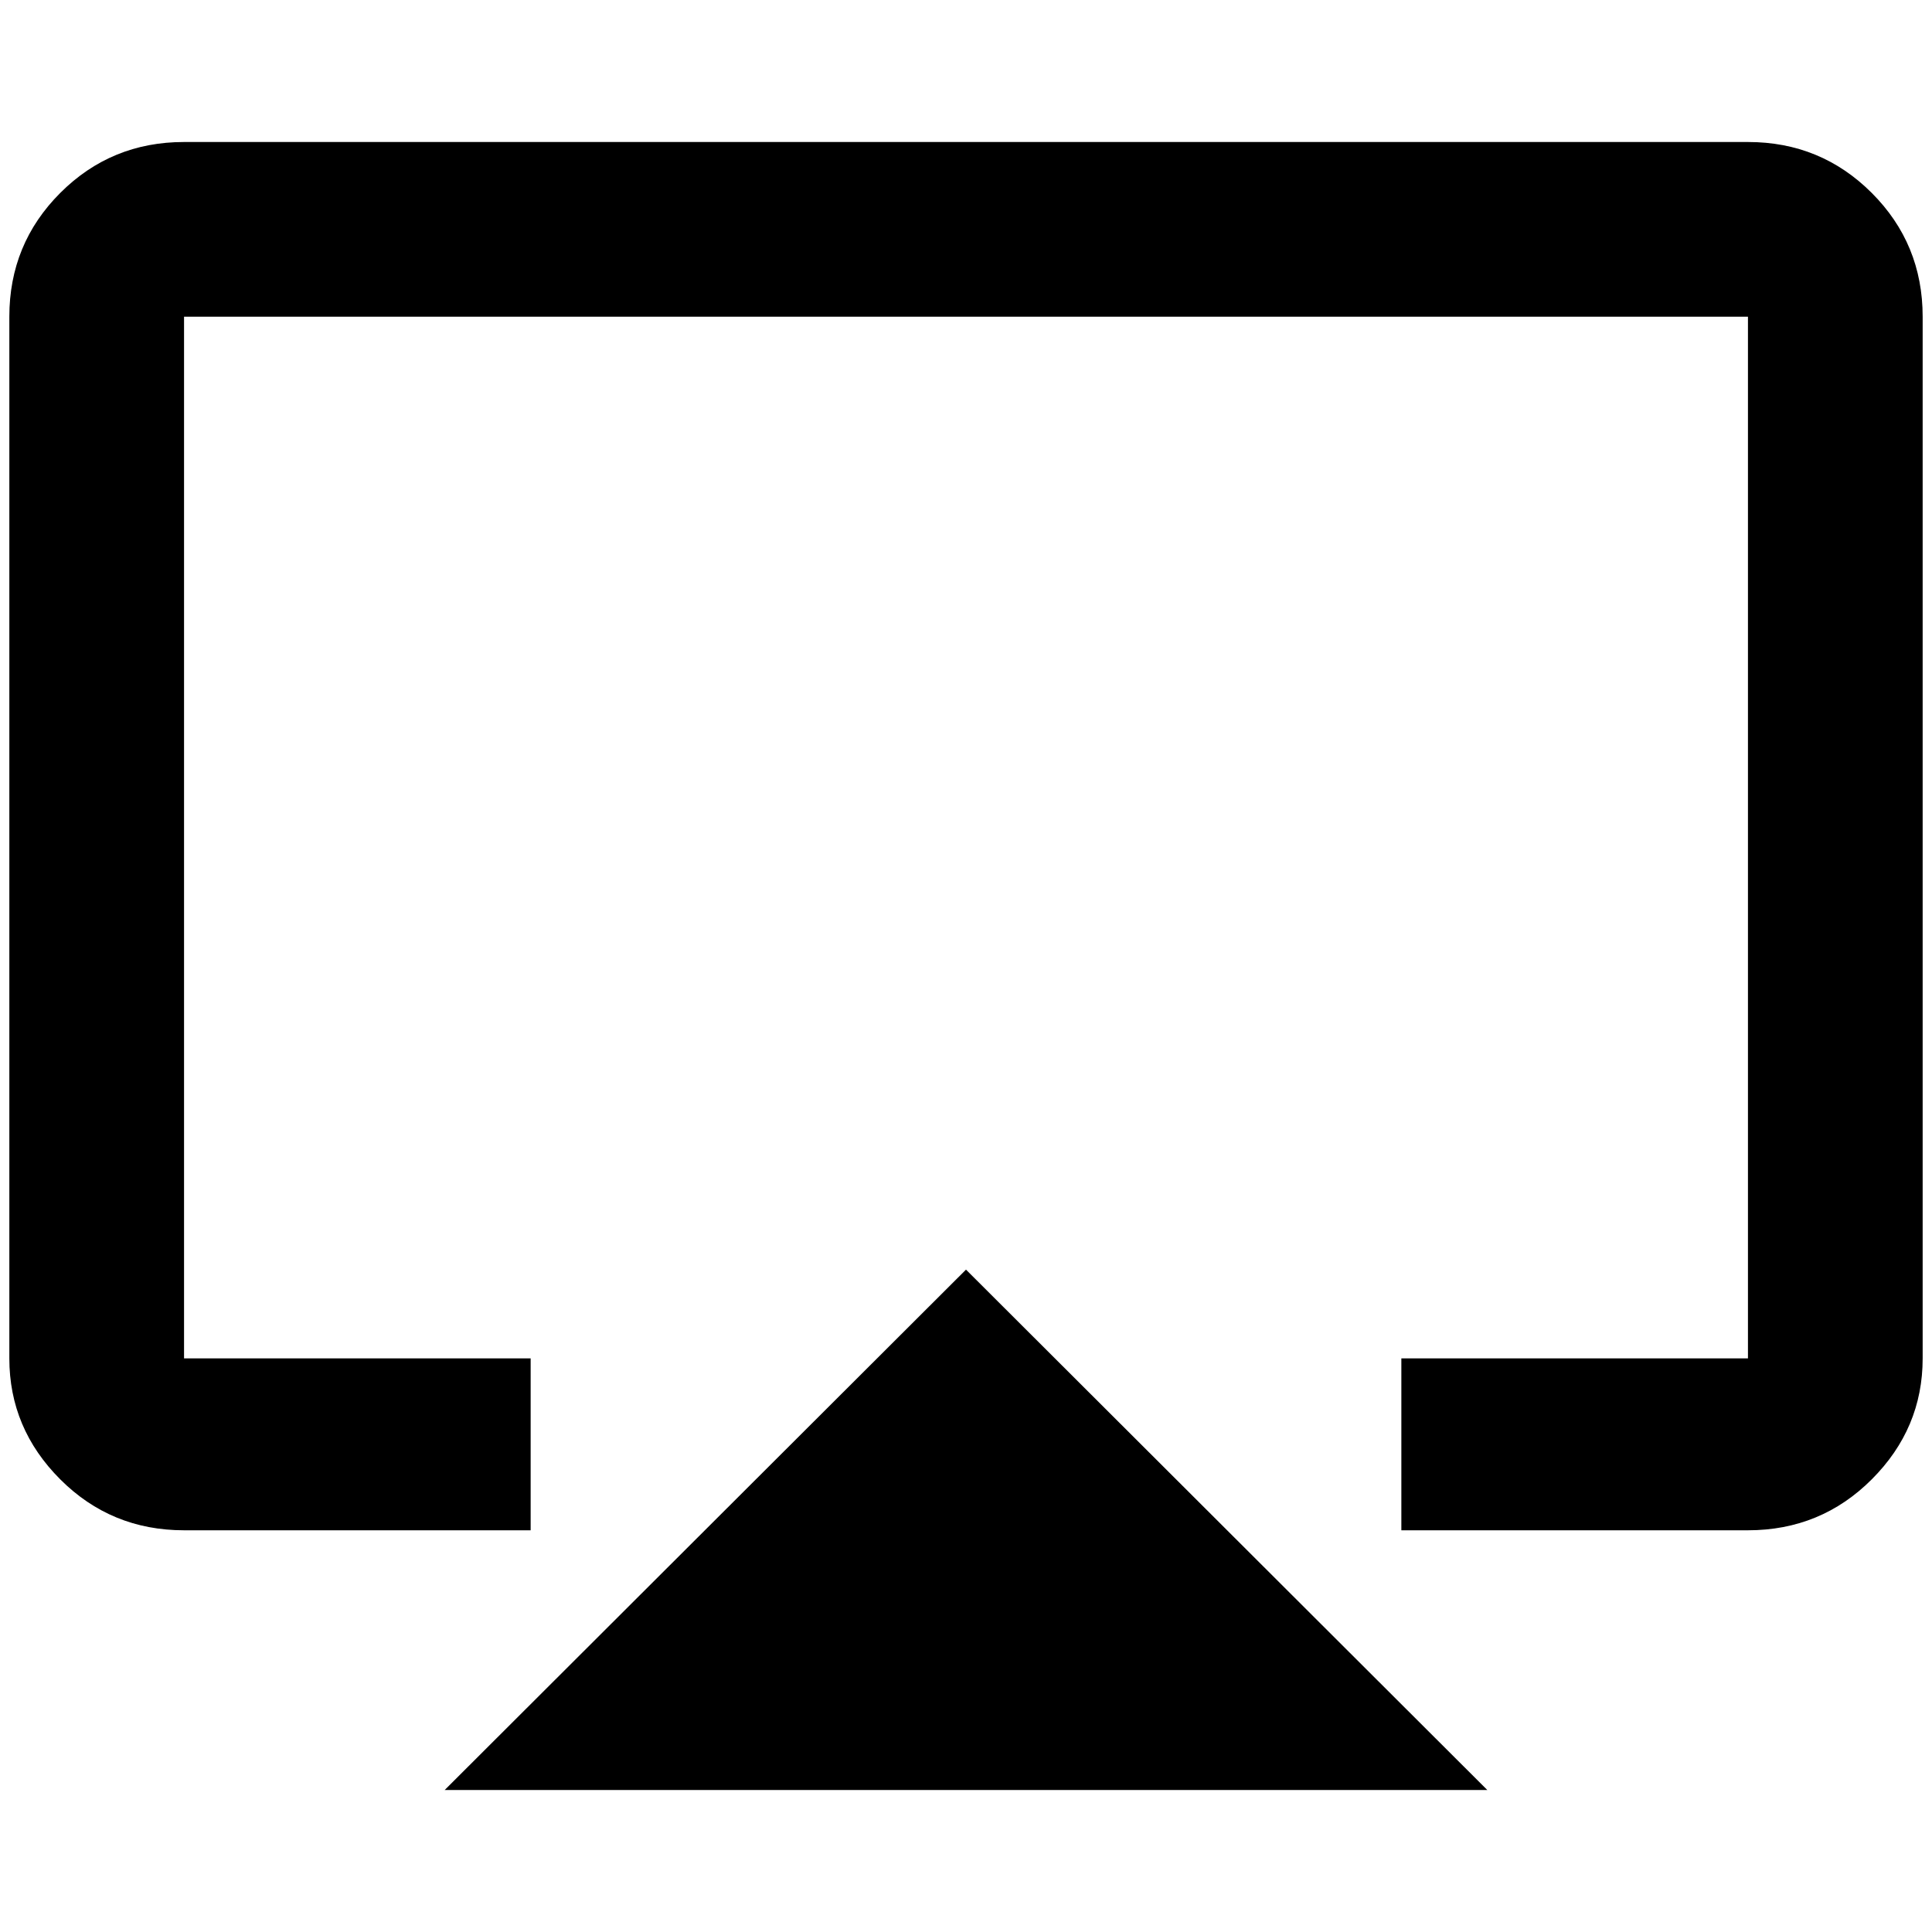 <?xml version="1.0" standalone="no"?>
<!DOCTYPE svg PUBLIC "-//W3C//DTD SVG 1.1//EN" "http://www.w3.org/Graphics/SVG/1.1/DTD/svg11.dtd" >
<svg xmlns="http://www.w3.org/2000/svg" xmlns:xlink="http://www.w3.org/1999/xlink" version="1.1" width="2048" height="2048" viewBox="-10 0 2068 2048">
   <path fill="currentColor"
d="M466 1906h1116l-558 -557zM1861 142h-1674q-78 0 -132.5 54.5t-54.5 132.5v1115q0 75 54.5 129.5t132.5 54.5h371v-184h-371v-1115h1674v1115h-371v184h371q78 0 132.5 -54.5t54.5 -129.5v-1115q0 -78 -54.5 -132.5t-132.5 -54.5z" />
</svg>
